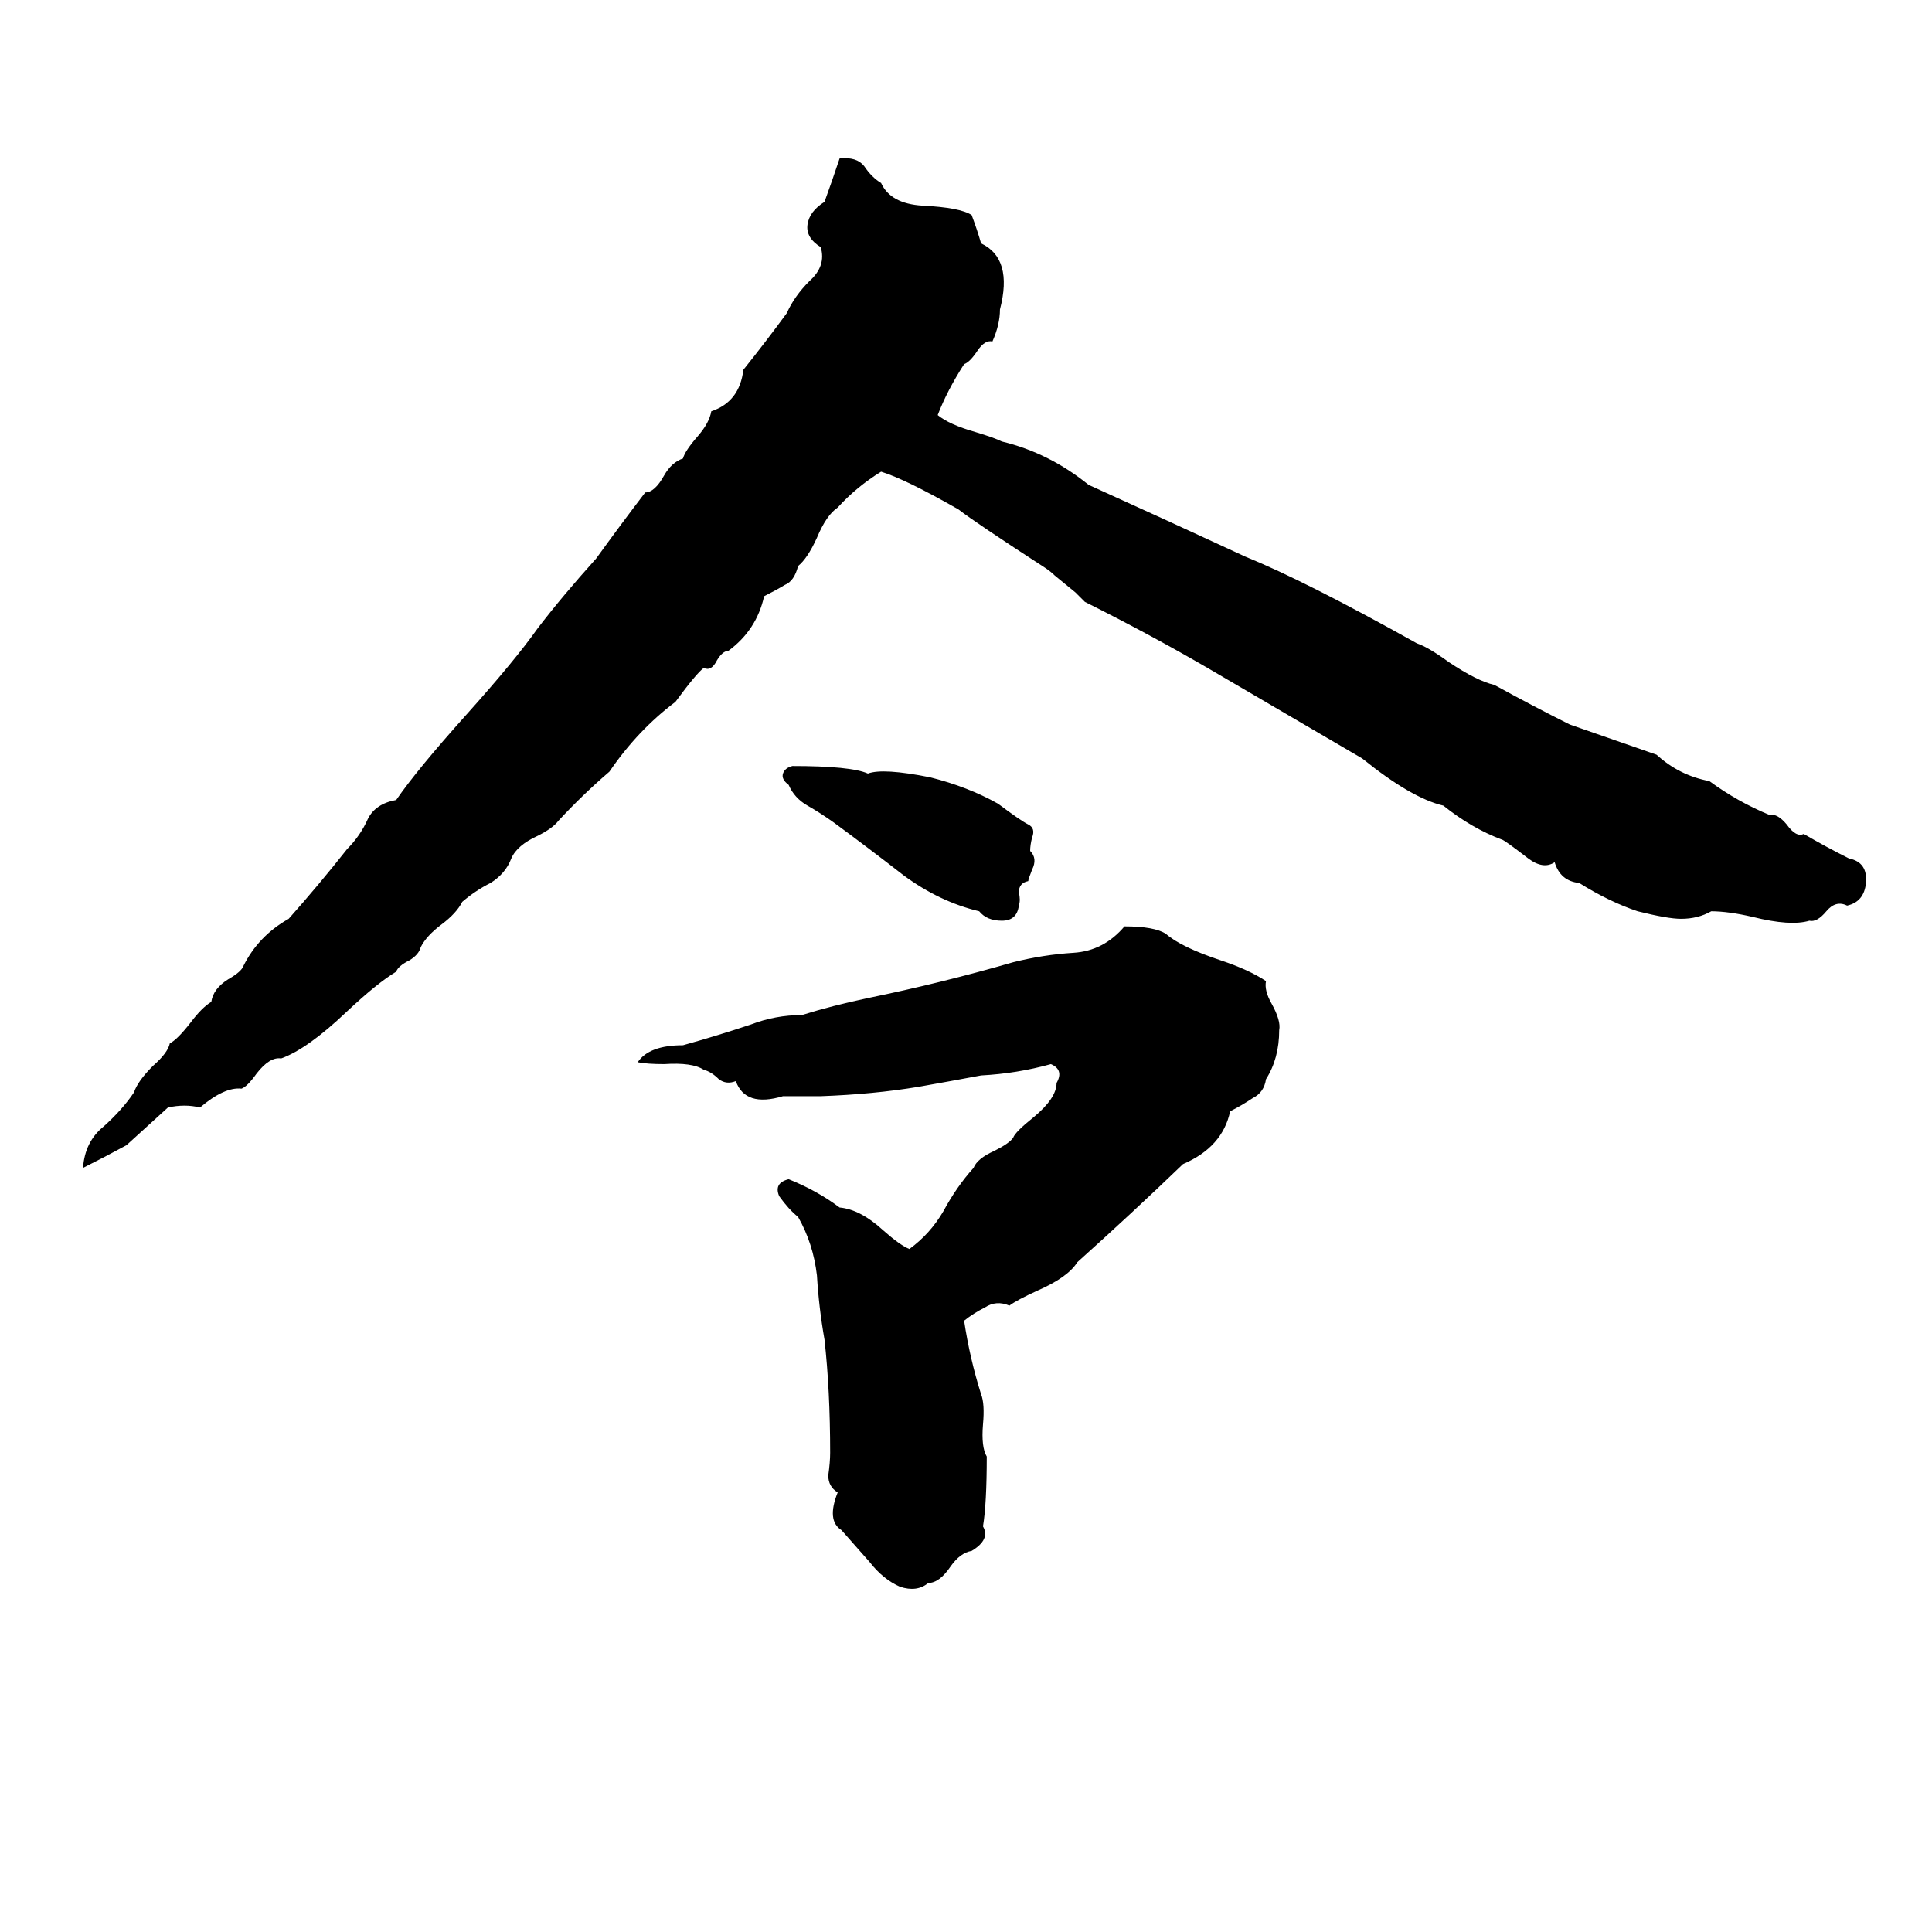 <svg xmlns="http://www.w3.org/2000/svg" viewBox="0 -800 1024 1024">
	<path fill="#000000" d="M445 -716Q454 -717 458 -712Q462 -706 467 -703Q472 -692 489 -691Q509 -690 515 -686Q518 -678 520 -671Q537 -663 530 -636Q530 -628 526 -619Q522 -620 518 -614Q514 -608 511 -607Q502 -593 497 -580Q503 -575 517 -571Q527 -568 531 -566Q556 -560 577 -543Q619 -524 660 -505Q692 -492 751 -459Q757 -457 768 -449Q783 -439 792 -437Q812 -426 832 -416Q855 -408 878 -400Q890 -389 906 -386Q921 -375 938 -368Q942 -369 947 -363Q952 -356 956 -358Q968 -351 980 -345Q990 -343 989 -332Q988 -322 979 -320Q973 -323 968 -317Q963 -311 959 -312Q949 -309 929 -314Q916 -317 907 -317Q900 -313 891 -313Q884 -313 868 -317Q853 -322 837 -332Q827 -333 824 -343Q818 -339 810 -345Q797 -355 796 -355Q780 -361 765 -373Q748 -377 722 -398L640 -446Q609 -464 575 -481Q573 -483 570 -486L559 -495Q557 -497 554 -499Q517 -523 508 -530Q480 -546 467 -550Q454 -542 444 -531Q438 -527 433 -515Q428 -504 423 -500Q421 -492 416 -490Q411 -487 405 -484Q401 -466 386 -455Q383 -455 380 -450Q377 -444 373 -446Q369 -443 358 -428Q338 -413 323 -391Q309 -379 296 -365Q293 -361 285 -357Q274 -352 271 -345Q268 -337 260 -332Q252 -328 245 -322Q242 -316 234 -310Q226 -304 223 -298Q222 -294 217 -291Q211 -288 210 -285Q200 -279 184 -264Q163 -244 149 -239Q143 -240 136 -231Q131 -224 128 -223Q119 -224 106 -213Q98 -215 89 -213Q78 -203 67 -193Q56 -187 44 -181Q45 -195 55 -203Q65 -212 71 -221Q73 -227 81 -235Q89 -242 90 -247Q94 -249 101 -258Q107 -266 112 -269Q113 -276 121 -281Q128 -285 129 -288Q137 -304 153 -313Q169 -331 184 -350Q191 -357 195 -366Q199 -374 210 -376Q221 -392 247 -421Q273 -450 285 -467Q298 -484 316 -504Q329 -522 342 -539Q347 -539 352 -548Q356 -555 362 -557Q363 -561 370 -569Q376 -576 377 -582Q392 -587 394 -604Q406 -619 417 -634Q421 -643 429 -651Q438 -659 435 -669Q427 -674 428 -681Q429 -688 437 -693Q441 -704 445 -716ZM420 -394Q451 -394 460 -390Q468 -393 493 -388Q513 -383 529 -374Q541 -365 545 -363Q549 -361 547 -356Q546 -352 546 -349Q550 -345 547 -339Q545 -334 545 -333Q540 -332 540 -327Q541 -323 540 -320Q539 -312 531 -312Q523 -312 519 -317Q498 -322 479 -336Q461 -350 442 -364Q435 -369 428 -373Q421 -377 418 -384Q414 -387 415 -390Q416 -393 420 -394ZM596 -309Q612 -309 618 -305Q626 -298 647 -291Q662 -286 671 -280Q670 -275 674 -268Q679 -259 678 -254Q678 -239 671 -228Q670 -221 664 -218Q658 -214 652 -211Q648 -192 627 -183Q600 -157 571 -131Q566 -123 550 -116Q539 -111 535 -108Q528 -111 522 -107Q516 -104 511 -100Q514 -80 520 -61Q522 -56 521 -45Q520 -33 523 -28Q523 -3 521 9Q525 16 515 22Q509 23 504 30Q498 39 492 39Q486 44 477 41Q468 37 461 28Q454 20 446 11Q438 6 444 -9Q439 -12 439 -18Q440 -25 440 -30Q440 -63 437 -90Q434 -107 433 -124Q431 -141 423 -155Q418 -159 413 -166Q410 -173 418 -175Q433 -169 445 -160Q456 -159 468 -148Q477 -140 482 -138Q493 -146 500 -158Q507 -171 516 -181Q518 -186 527 -190Q535 -194 537 -197Q538 -200 548 -208Q560 -218 560 -226Q564 -233 557 -236Q539 -231 520 -230Q504 -227 487 -224Q463 -220 435 -219Q425 -219 415 -219Q395 -213 390 -227Q385 -225 381 -228Q377 -232 373 -233Q367 -237 352 -236Q343 -236 338 -237Q344 -246 362 -246Q380 -251 398 -257Q411 -262 425 -262Q441 -267 460 -271Q499 -279 537 -290Q553 -294 569 -295Q585 -296 596 -309Z"/>
</svg>